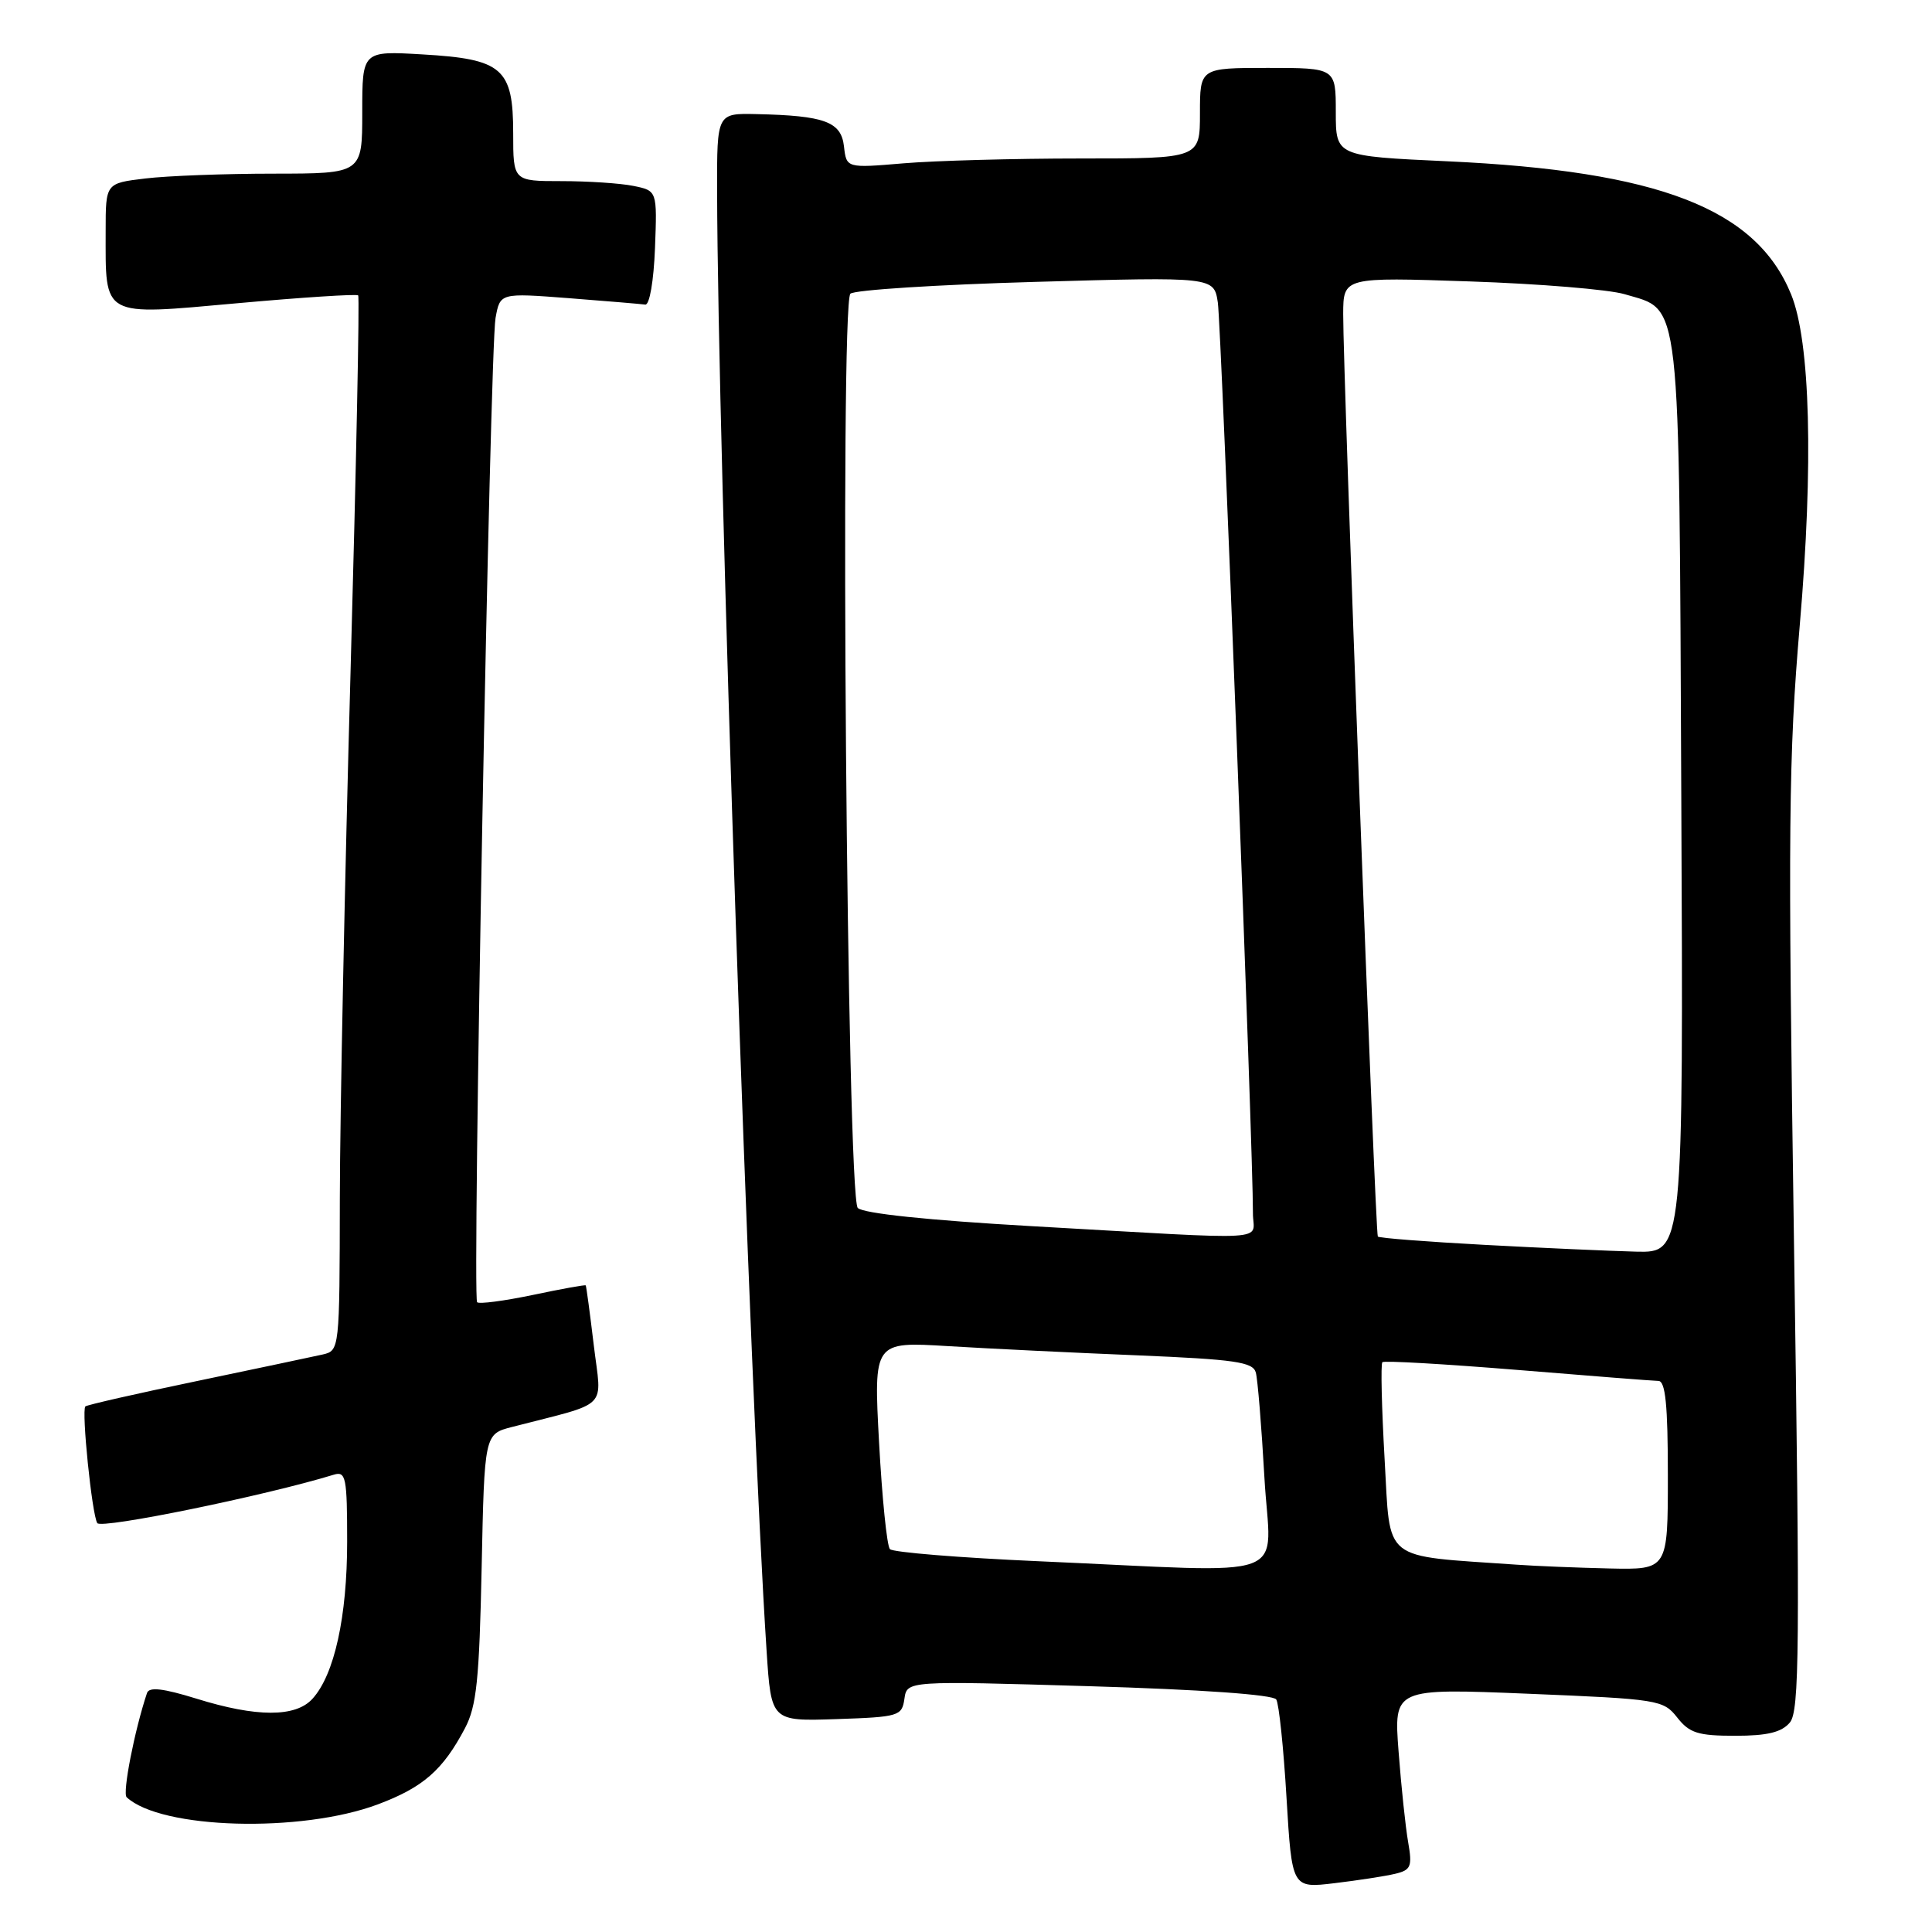 <?xml version="1.0" encoding="UTF-8" standalone="no"?>
<!DOCTYPE svg PUBLIC "-//W3C//DTD SVG 1.1//EN" "http://www.w3.org/Graphics/SVG/1.1/DTD/svg11.dtd" >
<svg xmlns="http://www.w3.org/2000/svg" xmlns:xlink="http://www.w3.org/1999/xlink" version="1.1" viewBox="0 0 256 256">
 <g >
 <path fill="currentColor"
d=" M 184.86 248.29 C 186.96 247.79 187.15 247.33 186.59 244.11 C 186.24 242.13 185.67 236.72 185.32 232.10 C 184.68 223.70 184.68 223.70 202.51 224.43 C 219.77 225.14 220.40 225.24 222.24 227.58 C 223.86 229.64 225.00 230.00 229.92 230.00 C 234.19 230.00 236.07 229.54 237.16 228.25 C 238.44 226.73 238.51 218.48 237.71 164.50 C 236.90 109.59 236.99 100.25 238.48 82.82 C 240.31 61.56 239.88 45.24 237.33 39.00 C 232.69 27.64 219.81 22.66 191.75 21.37 C 177.00 20.69 177.00 20.69 177.00 14.85 C 177.00 9.00 177.00 9.00 168.00 9.00 C 159.00 9.00 159.00 9.00 159.00 15.00 C 159.00 21.00 159.00 21.00 143.15 21.00 C 134.43 21.00 123.89 21.29 119.73 21.64 C 112.16 22.28 112.16 22.28 111.83 19.39 C 111.46 16.13 109.28 15.32 100.25 15.12 C 95.00 15.00 95.00 15.00 95.02 25.25 C 95.09 59.32 99.34 184.74 101.58 218.79 C 102.19 228.08 102.19 228.08 110.85 227.79 C 119.12 227.51 119.51 227.39 119.84 225.10 C 120.18 222.71 120.18 222.71 144.33 223.43 C 159.16 223.87 168.72 224.55 169.11 225.19 C 169.47 225.76 170.08 231.62 170.47 238.22 C 171.19 250.21 171.19 250.21 176.84 249.53 C 179.95 249.16 183.56 248.60 184.86 248.29 Z  M 50.09 239.08 C 56.08 236.83 58.69 234.54 61.61 229.00 C 63.15 226.08 63.51 222.58 63.82 207.76 C 64.19 190.02 64.19 190.02 67.85 189.08 C 80.96 185.69 79.72 186.92 78.68 178.26 C 78.17 173.99 77.69 170.42 77.61 170.32 C 77.54 170.22 74.38 170.79 70.59 171.59 C 66.80 172.38 63.48 172.82 63.22 172.55 C 62.56 171.90 64.92 46.37 65.66 42.15 C 66.26 38.81 66.26 38.81 75.38 39.51 C 80.39 39.90 84.95 40.28 85.50 40.36 C 86.07 40.44 86.62 37.23 86.79 32.88 C 87.08 25.27 87.08 25.27 83.91 24.63 C 82.17 24.28 77.88 24.00 74.38 24.00 C 68.00 24.00 68.00 24.00 68.00 17.65 C 68.00 9.05 66.58 7.82 55.99 7.21 C 48.00 6.74 48.00 6.74 48.00 14.87 C 48.00 23.00 48.00 23.00 36.25 23.01 C 29.79 23.01 22.14 23.30 19.25 23.65 C 14.00 24.28 14.00 24.28 14.00 30.57 C 14.00 42.18 13.31 41.81 31.45 40.18 C 40.06 39.40 47.27 38.94 47.46 39.14 C 47.66 39.34 47.20 61.77 46.45 89.00 C 45.69 116.23 45.05 147.60 45.03 158.73 C 45.00 178.88 44.99 178.96 42.75 179.48 C 41.51 179.76 34.01 181.34 26.08 183.00 C 18.15 184.65 11.50 186.16 11.31 186.36 C 10.78 186.89 12.18 200.68 12.89 201.82 C 13.40 202.64 35.11 198.20 44.25 195.40 C 45.83 194.92 46.00 195.78 46.00 204.27 C 46.00 214.21 44.31 221.90 41.41 225.09 C 39.18 227.57 33.99 227.56 26.03 225.08 C 21.60 223.71 19.76 223.50 19.48 224.33 C 17.83 229.26 16.20 237.59 16.78 238.14 C 21.32 242.38 39.89 242.91 50.09 239.08 Z  M 137.57 206.87 C 127.16 206.41 118.32 205.69 117.92 205.27 C 117.52 204.85 116.88 198.49 116.48 191.13 C 115.76 177.77 115.76 177.77 125.63 178.37 C 131.06 178.70 142.35 179.25 150.72 179.59 C 163.62 180.13 166.01 180.47 166.40 181.86 C 166.65 182.76 167.16 189.01 167.54 195.75 C 168.32 209.82 172.19 208.38 137.57 206.87 Z  M 201.00 207.33 C 182.87 206.06 184.27 207.18 183.47 193.39 C 183.08 186.53 182.94 180.73 183.17 180.50 C 183.39 180.27 191.43 180.74 201.04 181.52 C 210.64 182.31 219.06 182.97 219.75 182.98 C 220.68 182.99 221.00 186.18 221.00 195.50 C 221.00 208.00 221.00 208.00 213.25 207.83 C 208.99 207.73 203.47 207.51 201.00 207.33 Z  M 196.69 164.95 C 189.09 164.54 182.74 164.05 182.57 163.85 C 182.23 163.47 177.96 49.49 177.98 41.61 C 178.00 36.72 178.00 36.72 194.75 37.29 C 203.96 37.60 213.19 38.36 215.26 38.98 C 222.81 41.23 222.47 38.15 222.78 105.71 C 223.06 166.00 223.06 166.00 216.78 165.85 C 213.33 165.76 204.28 165.36 196.69 164.95 Z  M 136.66 162.47 C 122.98 161.69 114.39 160.79 113.66 160.06 C 112.22 158.62 111.27 40.33 112.68 38.92 C 113.18 38.42 124.22 37.72 137.22 37.35 C 160.85 36.68 160.85 36.68 161.37 40.09 C 161.83 43.18 166.07 153.06 166.02 160.75 C 166.00 164.54 169.56 164.33 136.66 162.47 Z "/>
</g>
</svg>